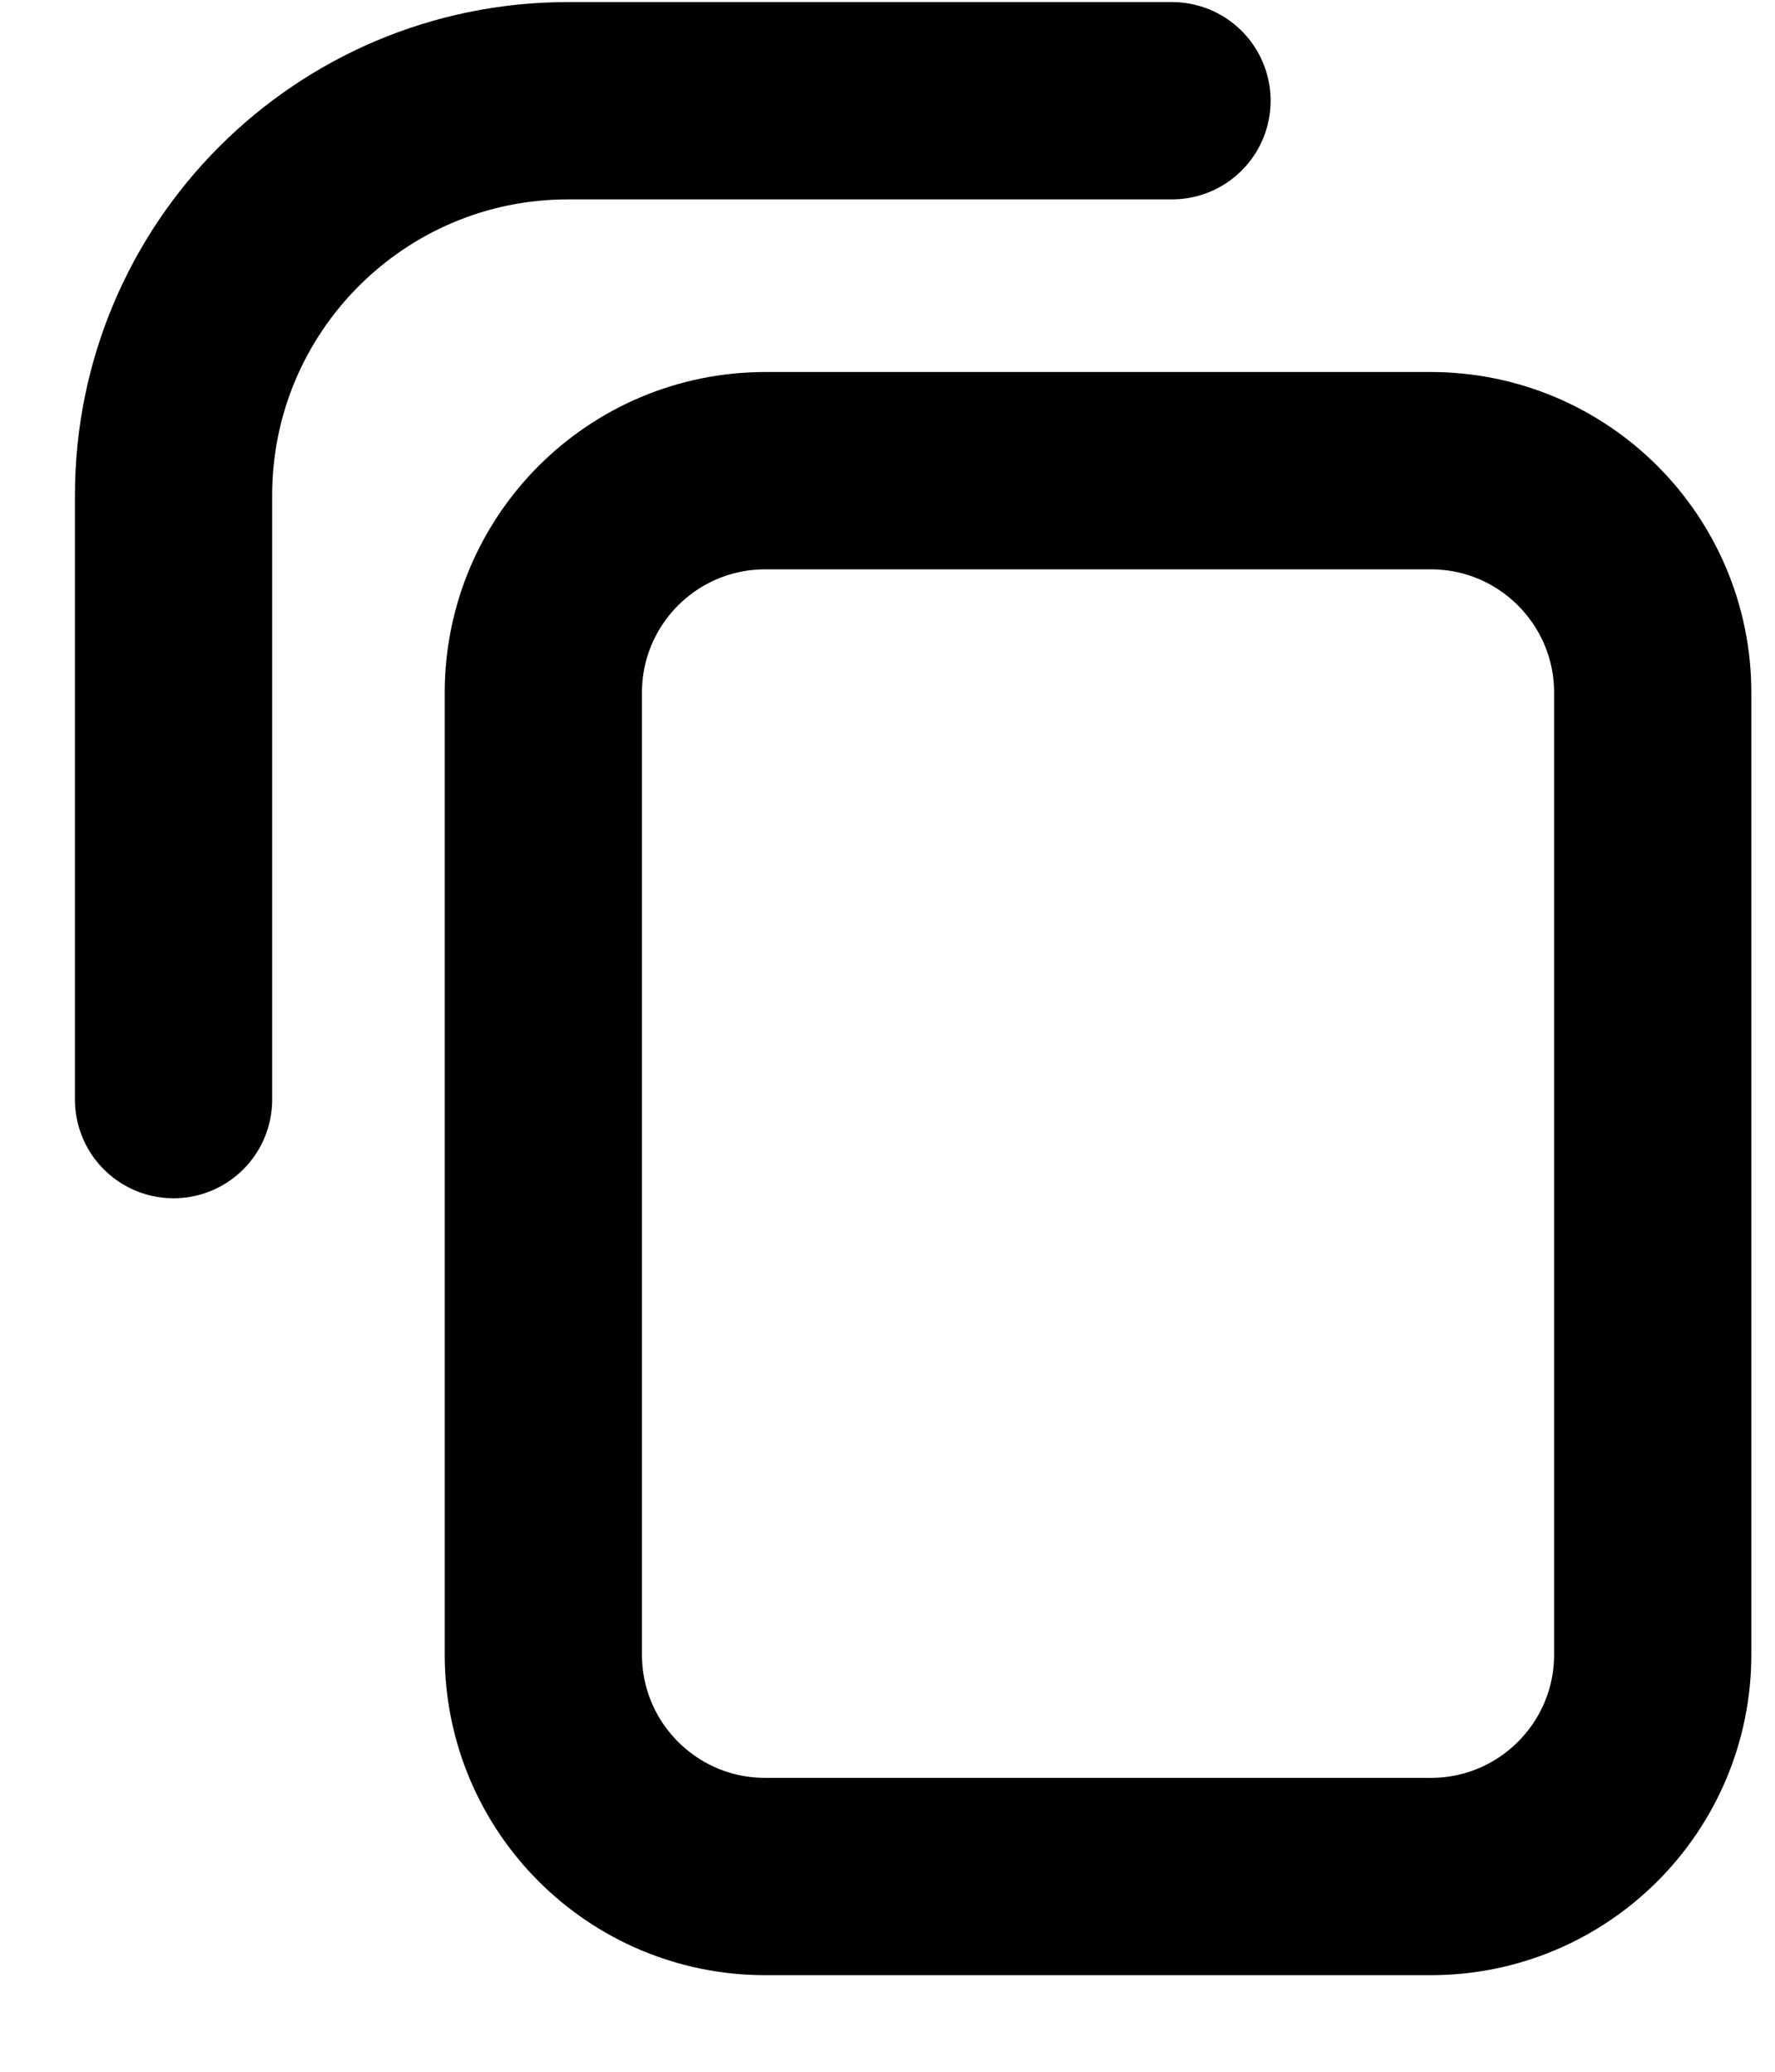 <svg xmlns="http://www.w3.org/2000/svg" width="18" height="21" viewBox="0 0 18 21" fill="none">
  <path d="M1.76 11.146L1.76 5.021C1.76 2.812 3.551 1.021 5.76 1.021L11.885 1.021M7.76 19.021L14.51 19.021C15.752 19.021 16.76 18.014 16.76 16.771L16.76 7.021C16.76 5.779 15.752 4.771 14.51 4.771L7.76 4.771C6.517 4.771 5.51 5.779 5.51 7.021L5.51 16.771C5.51 18.014 6.517 19.021 7.76 19.021Z" stroke="black" stroke-width="2" stroke-linecap="round"/>
</svg>